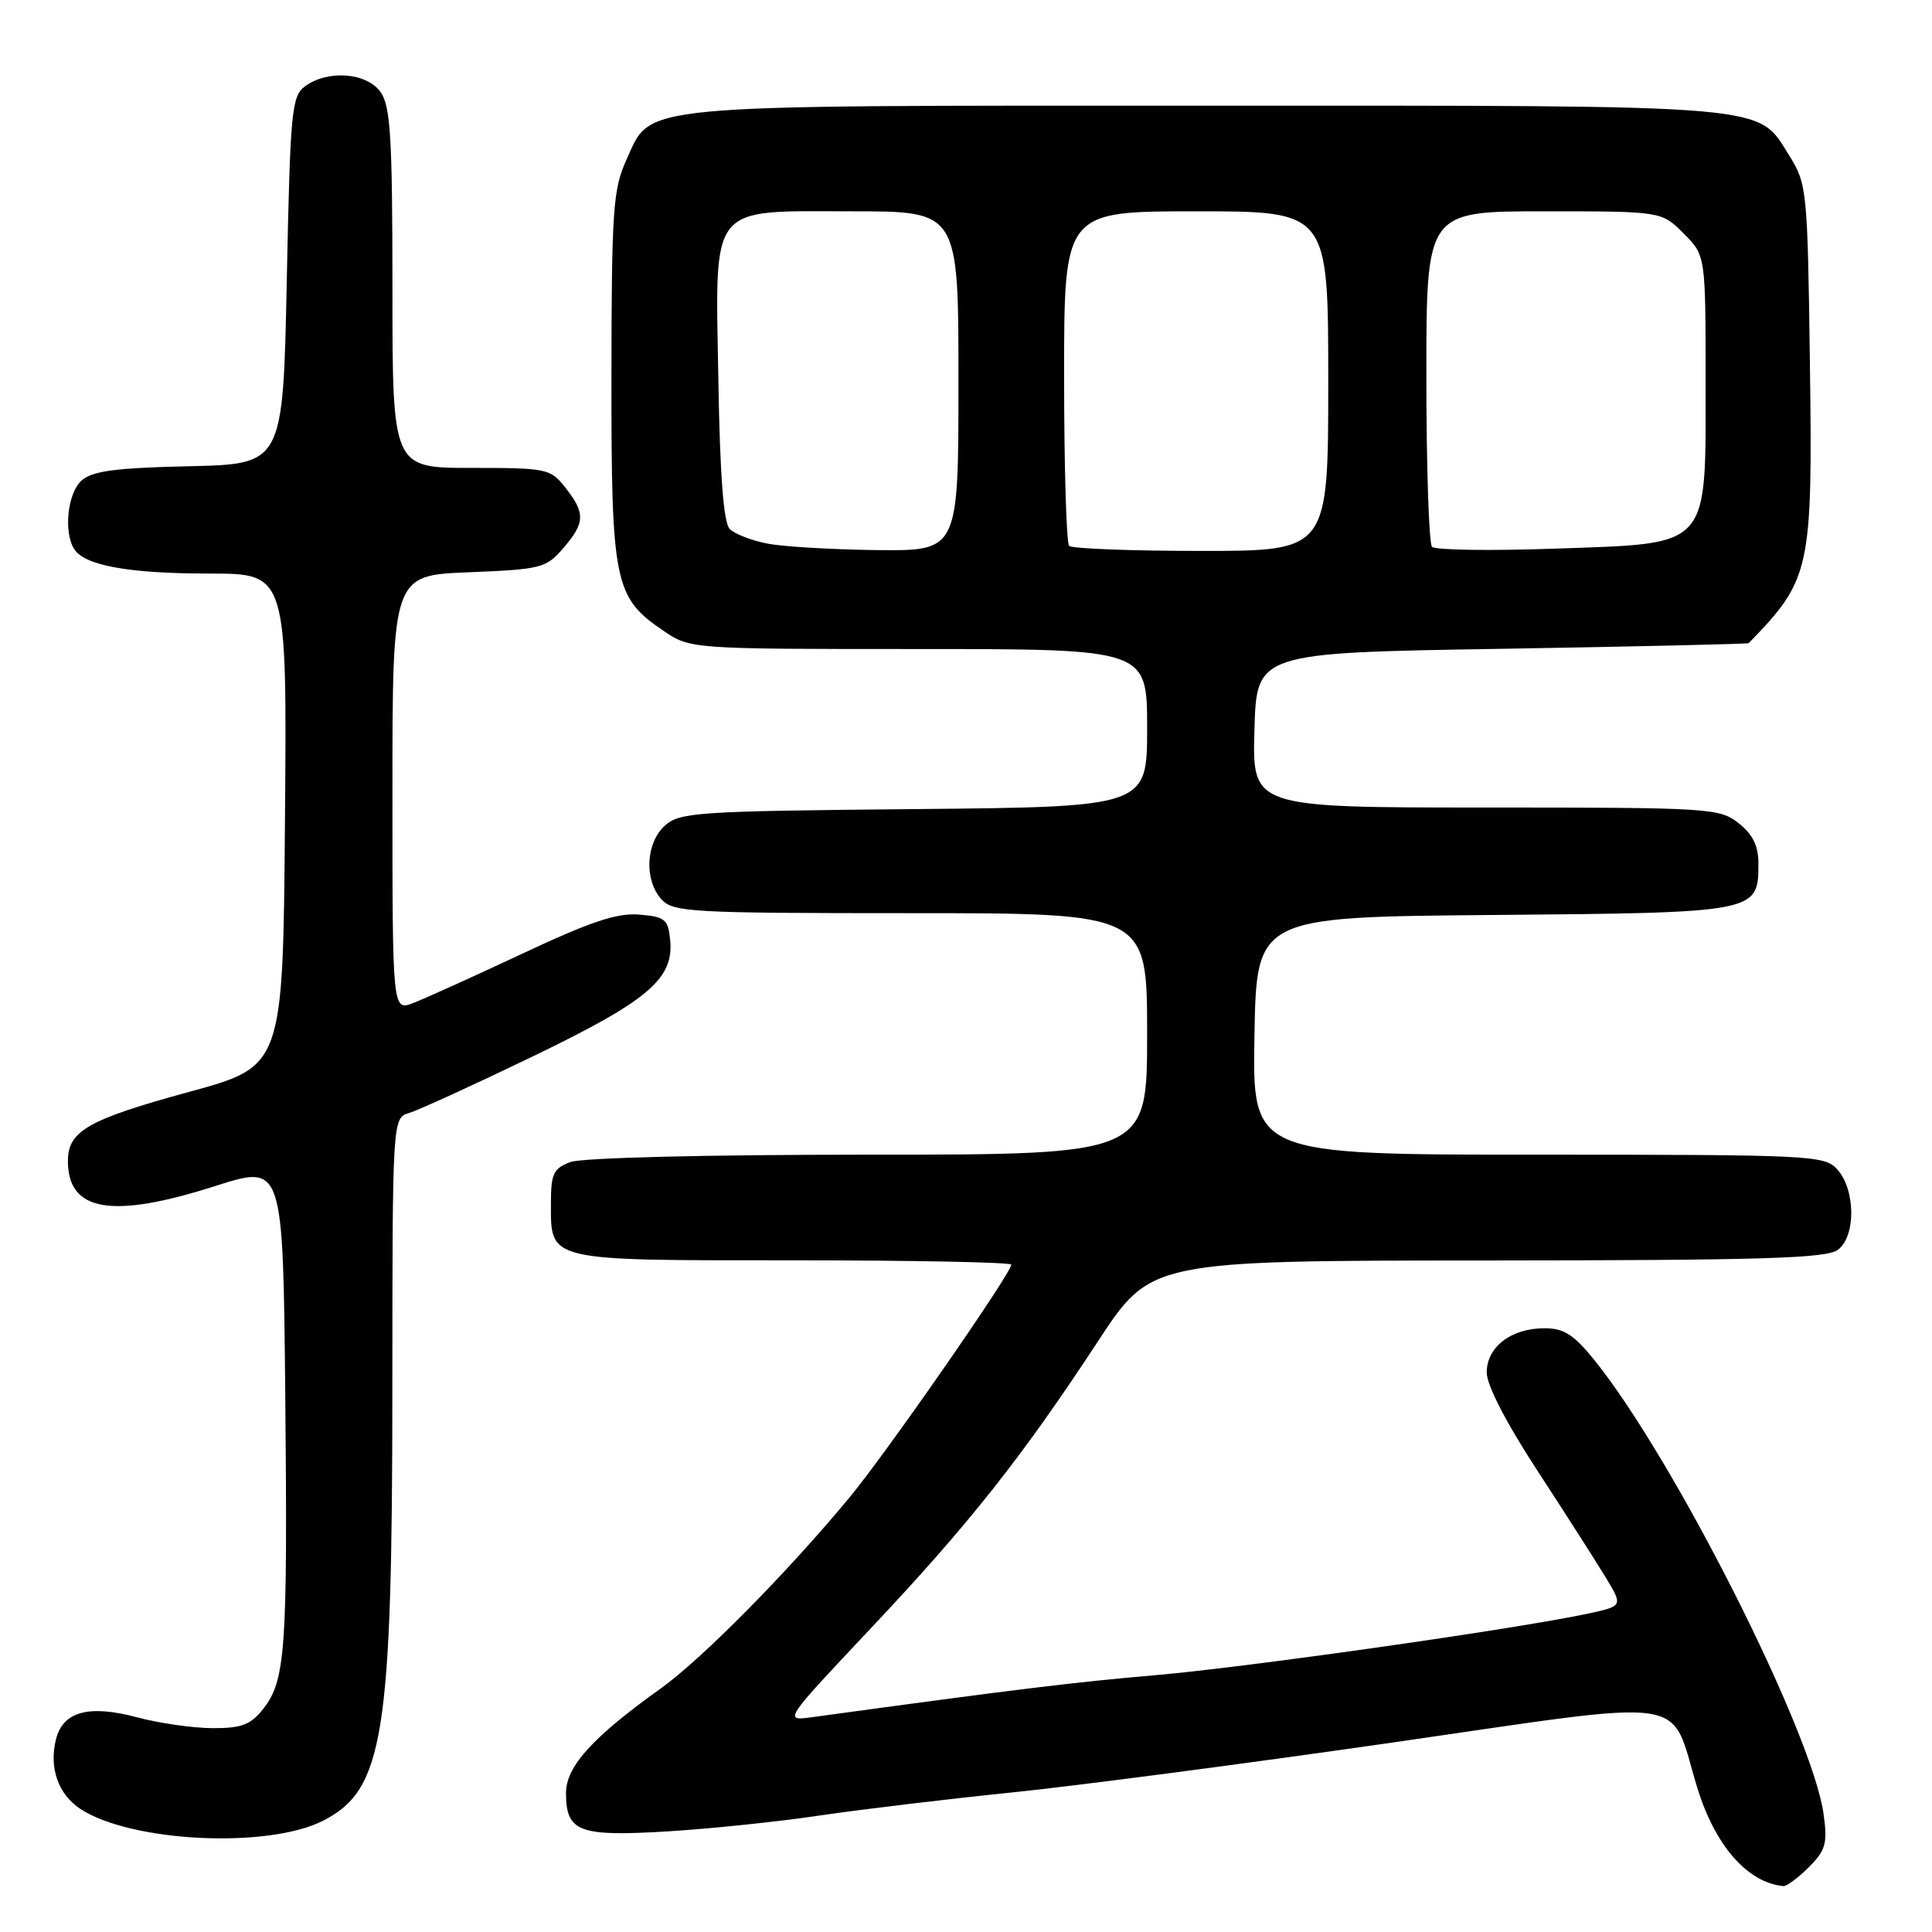 <?xml version="1.0" encoding="UTF-8" standalone="no"?>
<!DOCTYPE svg PUBLIC "-//W3C//DTD SVG 1.1//EN" "http://www.w3.org/Graphics/SVG/1.1/DTD/svg11.dtd" >
<svg xmlns="http://www.w3.org/2000/svg" xmlns:xlink="http://www.w3.org/1999/xlink" version="1.1" viewBox="0 0 256 256">
 <g >
 <path fill="currentColor"
d=" M 239.67 247.42 C 241.92 245.17 242.17 244.28 241.64 240.40 C 240.17 229.66 221.87 193.39 211.29 180.25 C 208.54 176.84 207.23 176.00 204.66 176.00 C 200.23 176.00 197.00 178.48 197.00 181.86 C 197.00 183.56 199.59 188.56 203.83 195.05 C 207.58 200.80 211.64 207.15 212.85 209.16 C 215.05 212.82 215.05 212.82 210.28 213.84 C 200.64 215.89 165.15 220.93 153.00 221.98 C 142.31 222.90 134.70 223.83 107.65 227.53 C 103.80 228.06 103.80 228.06 115.37 215.78 C 128.44 201.91 135.38 193.13 145.50 177.71 C 152.50 167.04 152.50 167.04 197.06 167.02 C 233.41 167.00 241.97 166.74 243.51 165.62 C 245.93 163.85 245.89 157.64 243.44 154.94 C 241.77 153.09 240.00 153.00 203.82 153.00 C 165.95 153.00 165.95 153.00 166.22 137.25 C 166.50 121.50 166.50 121.50 197.94 121.24 C 232.87 120.94 233.00 120.92 233.00 114.42 C 233.00 112.07 232.25 110.56 230.37 109.07 C 227.83 107.08 226.58 107.00 196.83 107.00 C 165.93 107.00 165.93 107.00 166.22 96.75 C 166.50 86.50 166.50 86.50 199.00 85.97 C 216.88 85.67 231.59 85.33 231.71 85.22 C 239.93 76.77 240.19 75.58 239.82 47.93 C 239.51 25.21 239.43 24.38 237.10 20.64 C 232.82 13.76 235.59 14.00 160.00 14.00 C 83.18 14.00 86.40 13.70 82.99 21.21 C 81.23 25.08 81.04 27.89 81.02 49.85 C 81.00 77.21 81.39 79.16 87.88 83.56 C 91.46 86.00 91.46 86.00 121.73 86.00 C 152.00 86.00 152.00 86.00 152.00 96.46 C 152.00 106.92 152.00 106.92 121.10 107.21 C 92.35 107.48 90.06 107.63 88.10 109.40 C 85.56 111.71 85.33 116.60 87.65 119.17 C 89.19 120.87 91.56 121.00 120.65 121.00 C 152.00 121.00 152.00 121.00 152.00 137.00 C 152.00 153.00 152.00 153.00 115.07 153.00 C 93.49 153.00 77.06 153.41 75.57 153.98 C 73.34 154.82 73.00 155.54 73.00 159.40 C 73.00 167.17 72.27 167.00 105.07 167.00 C 120.98 167.00 134.00 167.26 134.00 167.57 C 134.00 168.71 117.36 192.66 112.51 198.49 C 104.23 208.47 92.96 219.86 87.58 223.71 C 78.53 230.18 75.00 234.06 75.00 237.58 C 75.00 242.74 76.70 243.38 88.44 242.67 C 94.14 242.32 103.24 241.37 108.65 240.56 C 114.07 239.76 125.47 238.39 134.00 237.52 C 142.53 236.65 165.24 233.67 184.48 230.90 C 224.89 225.07 221.14 224.52 224.86 236.76 C 227.21 244.50 231.51 249.45 236.30 249.92 C 236.73 249.96 238.25 248.84 239.67 247.42 Z  M 42.80 241.26 C 50.85 237.16 51.98 230.06 51.99 183.82 C 52.00 148.13 52.00 148.13 54.25 147.46 C 55.49 147.09 62.85 143.72 70.62 139.97 C 85.92 132.58 89.30 129.71 88.80 124.55 C 88.53 121.80 88.12 121.47 84.70 121.19 C 81.76 120.94 78.23 122.13 69.20 126.37 C 62.76 129.39 56.26 132.33 54.75 132.91 C 52.00 133.95 52.00 133.95 52.00 105.09 C 52.00 76.23 52.00 76.23 62.12 75.83 C 71.70 75.44 72.37 75.27 74.62 72.65 C 77.54 69.27 77.58 68.01 74.93 64.63 C 72.93 62.09 72.50 62.00 62.43 62.00 C 52.00 62.00 52.00 62.00 52.00 38.22 C 52.00 18.32 51.75 14.08 50.44 12.22 C 48.62 9.62 43.47 9.21 40.44 11.42 C 38.64 12.74 38.46 14.55 38.00 37.17 C 37.50 61.50 37.50 61.50 25.04 61.78 C 15.24 62.00 12.20 62.41 10.79 63.69 C 8.95 65.36 8.40 70.51 9.84 72.77 C 11.21 74.94 17.09 76.00 27.76 76.00 C 38.03 76.00 38.03 76.00 37.76 108.64 C 37.50 141.29 37.50 141.29 25.02 144.69 C 11.68 148.34 9.00 149.86 9.00 153.83 C 9.00 160.56 14.81 161.54 28.57 157.14 C 37.50 154.29 37.50 154.29 37.80 184.89 C 38.12 218.64 37.84 222.67 34.88 226.43 C 33.22 228.54 32.02 229.00 28.18 228.99 C 25.60 228.98 21.09 228.34 18.15 227.55 C 11.77 225.85 8.34 226.78 7.42 230.46 C 6.47 234.24 7.71 237.76 10.66 239.70 C 17.39 244.10 35.49 244.98 42.80 241.26 Z  M 101.70 72.03 C 99.61 71.63 97.36 70.76 96.70 70.10 C 95.88 69.28 95.40 63.10 95.19 50.51 C 94.79 26.66 93.72 28.00 113.00 28.00 C 127.00 28.00 127.00 28.00 127.00 50.50 C 127.00 73.00 127.00 73.00 116.25 72.89 C 110.34 72.82 103.79 72.44 101.70 72.03 Z  M 141.67 72.33 C 141.30 71.97 141.00 61.84 141.00 49.83 C 141.00 28.00 141.00 28.00 158.50 28.00 C 176.00 28.00 176.00 28.00 176.00 50.50 C 176.00 73.00 176.00 73.00 159.17 73.00 C 149.91 73.00 142.03 72.70 141.67 72.33 Z  M 189.75 72.46 C 189.34 72.02 189.00 61.84 189.00 49.83 C 189.00 28.00 189.00 28.00 204.58 28.00 C 220.15 28.00 220.15 28.00 223.08 30.92 C 226.00 33.85 226.00 33.85 226.00 50.37 C 226.00 72.92 226.86 71.96 205.99 72.70 C 197.47 73.00 190.16 72.89 189.75 72.46 Z "/>
</g>
</svg>
